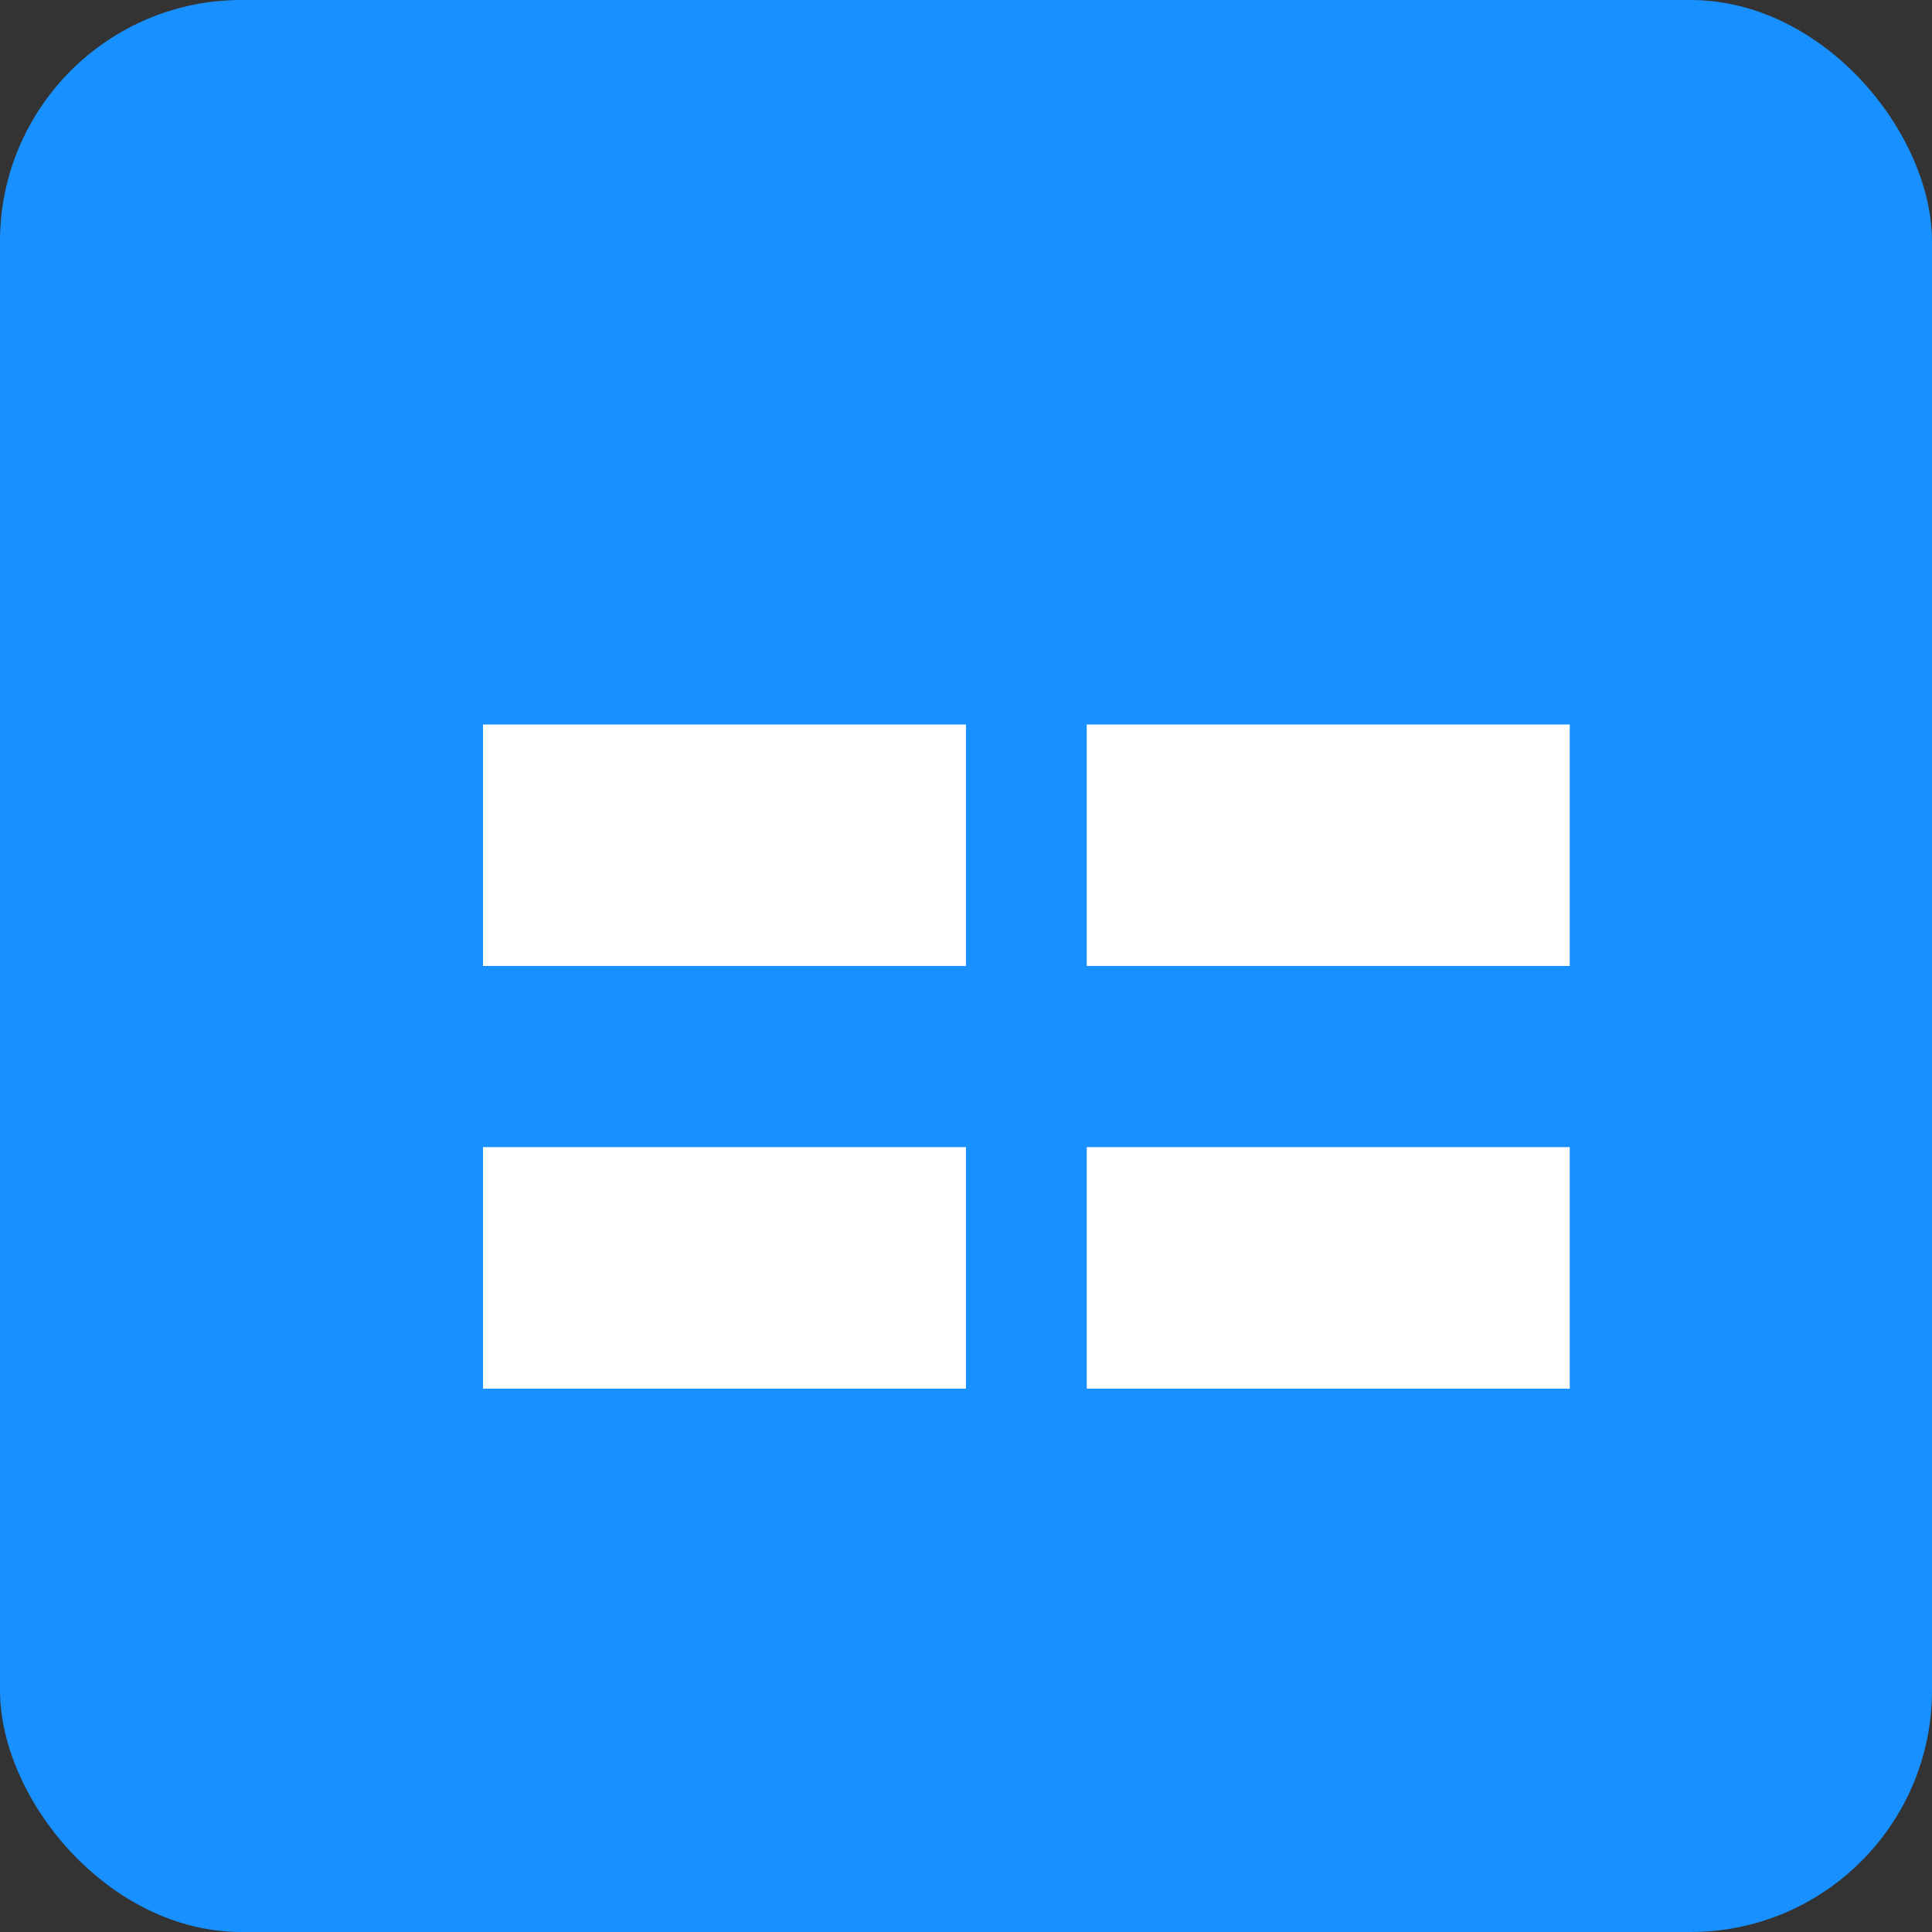 <svg width="32" height="32" viewBox="0 0 32 32" fill="none" xmlns="http://www.w3.org/2000/svg">
<rect x="0" y="0" width="32" height="32" fill="#333333" stroke="none"/>
<rect width="32" height="32" rx="4" fill="#1890ff"/>
<path d="M8 12H16V16H8V12Z" fill="white"/>
<path d="M18 12H26V16H18V12Z" fill="white"/>
<path d="M8 19H16V23H8V19Z" fill="white"/>
<path d="M18 19H26V23H18V19Z" fill="white"/>
</svg>
